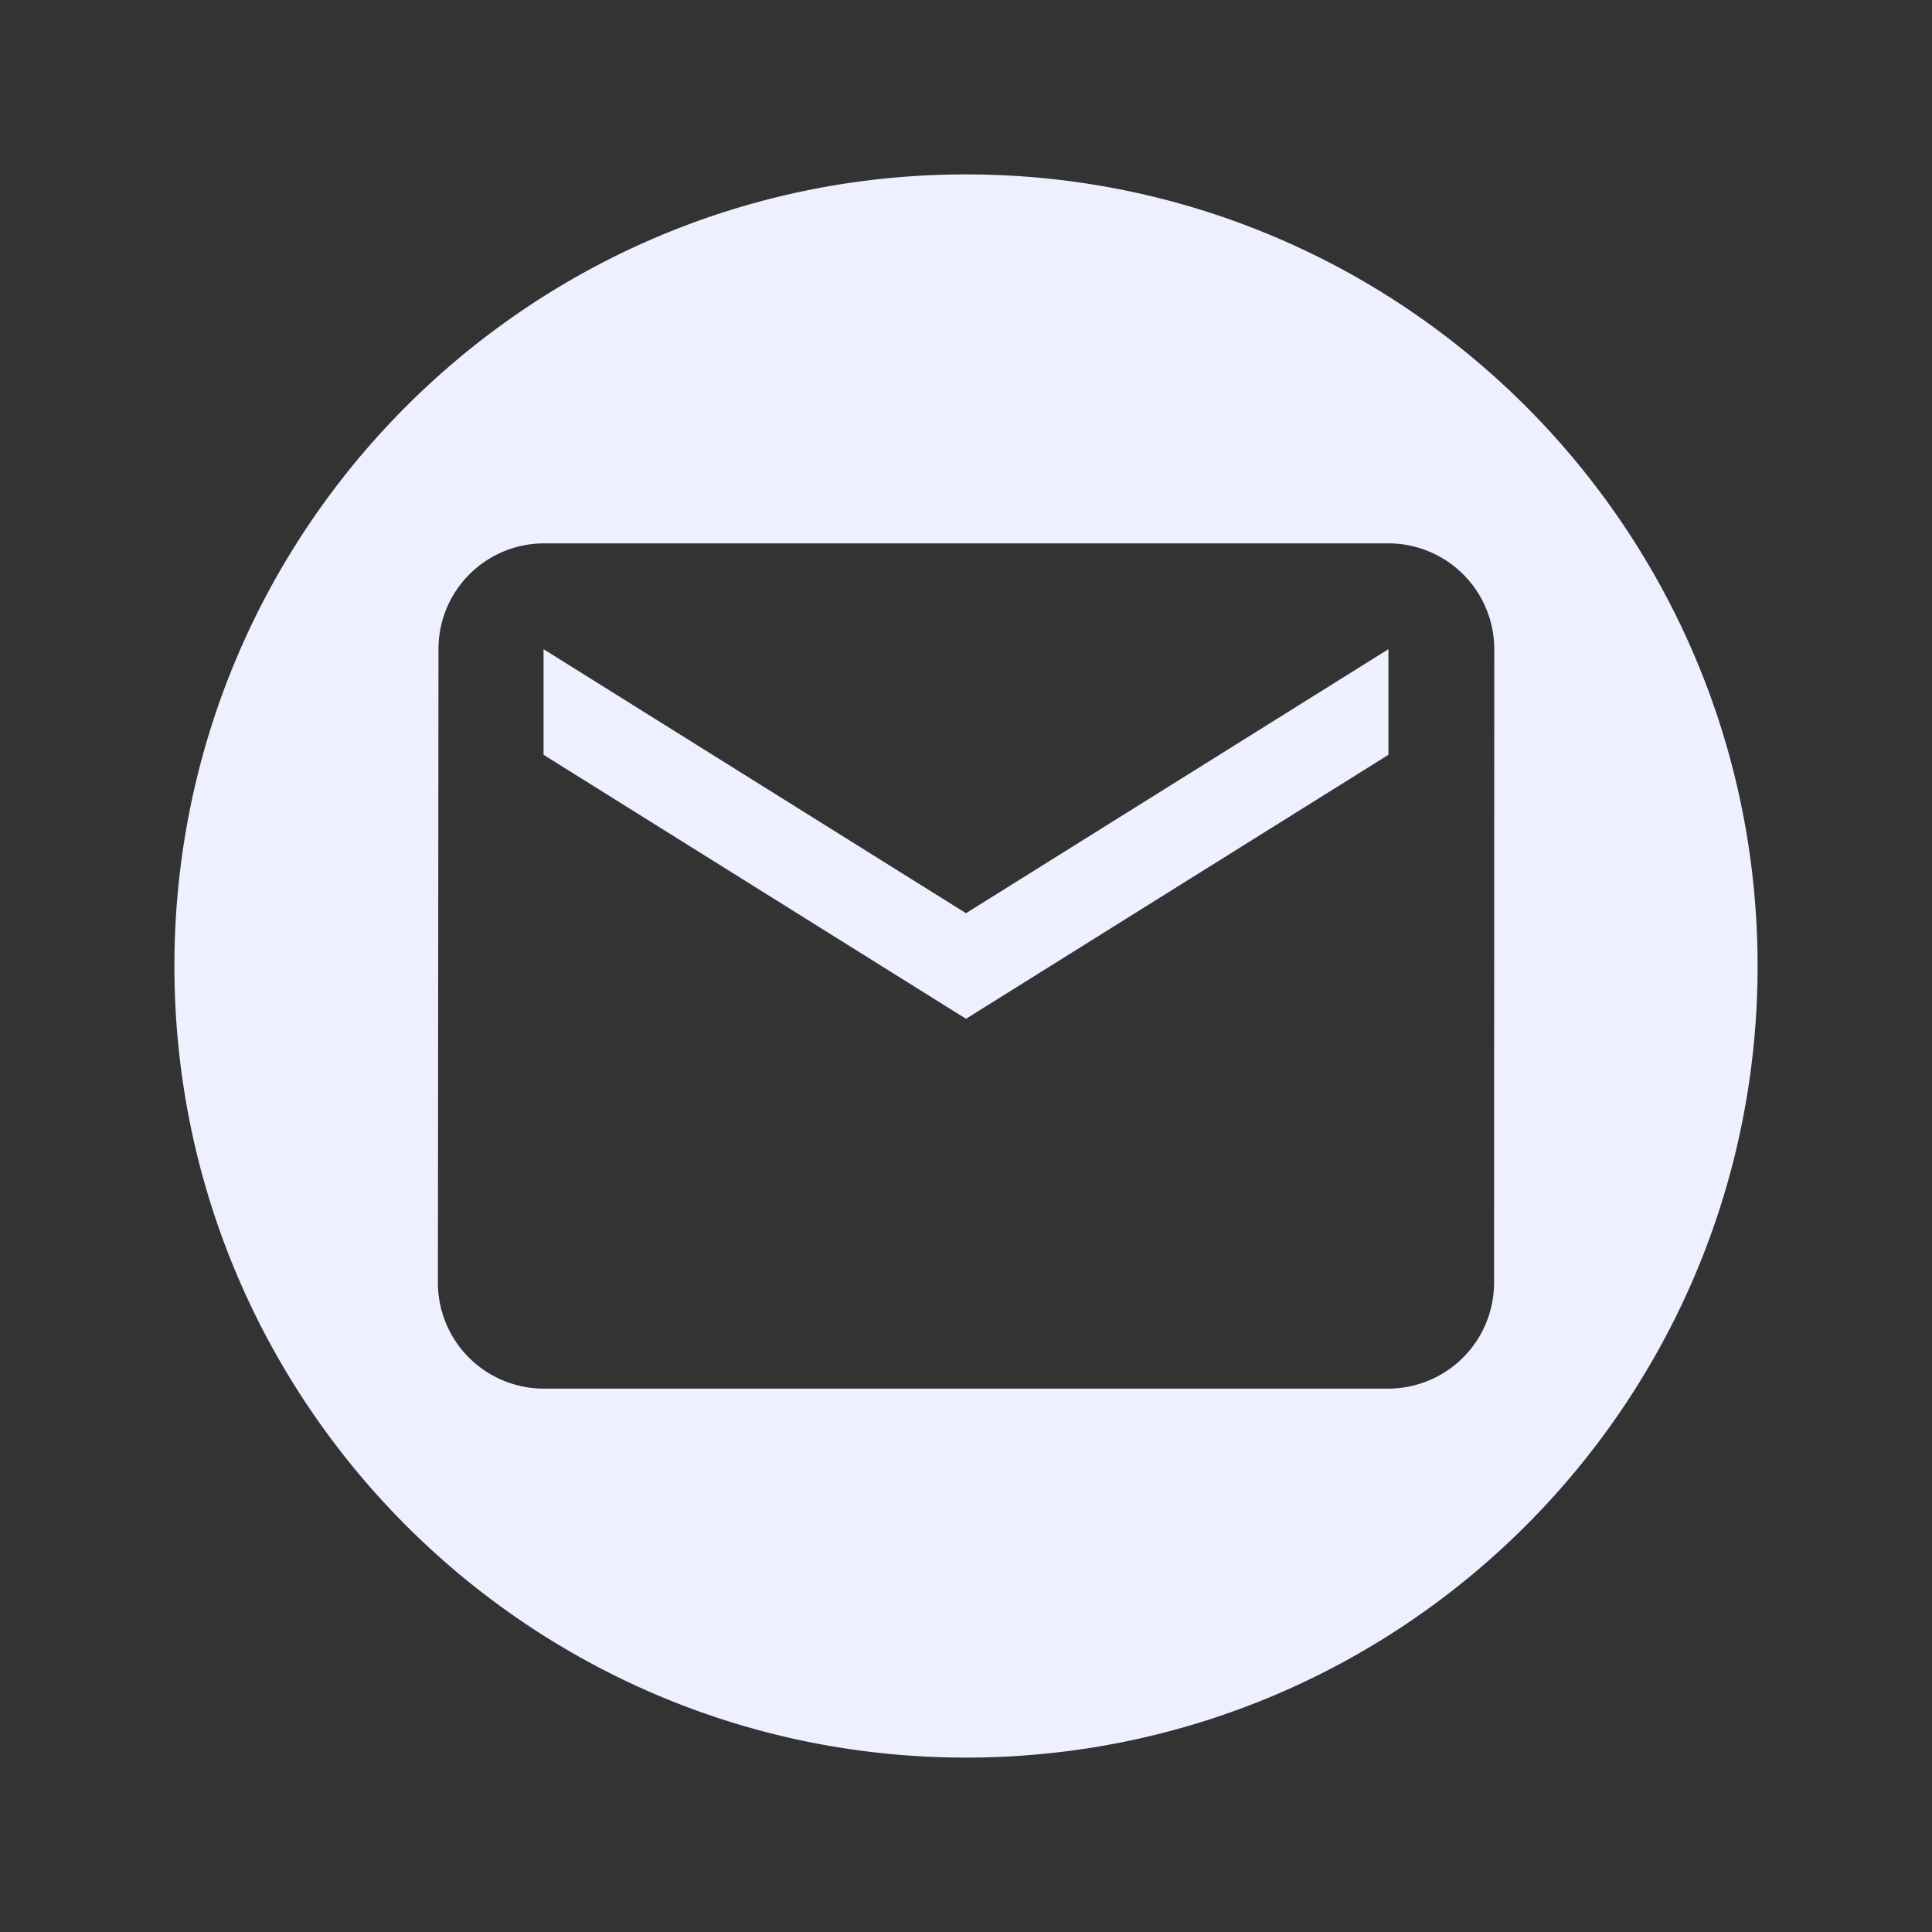 <svg id="Ebene_1" data-name="Ebene 1" xmlns="http://www.w3.org/2000/svg" viewBox="0 0 512 512">
  <rect x="0" y="0" width="512" height="512" fill="#333333" stroke="none"/>
  <defs>
    <style>
      .cls-1 {
        fill: #eff0ff;
      }
    </style>
  </defs>
  <g id="mail">
    <polygon class="cls-1" points="256 242.01 367.95 172.04 367.95 200.03 256 269.99 144.05 200.03 144.05 172.04 256 242.01"/>
    <path class="cls-1" d="M256,46.22C140.14,46.22,46.22,140.15,46.22,256S140.14,465.78,256,465.78,465.78,371.86,465.78,256,371.86,46.22,256,46.22ZM395.94,340a28.07,28.07,0,0,1-28,28H144.05a28.07,28.07,0,0,1-28-28L116.2,172a28,28,0,0,1,27.85-28H368a28.07,28.07,0,0,1,28,28Z"/>
  </g>
</svg>
